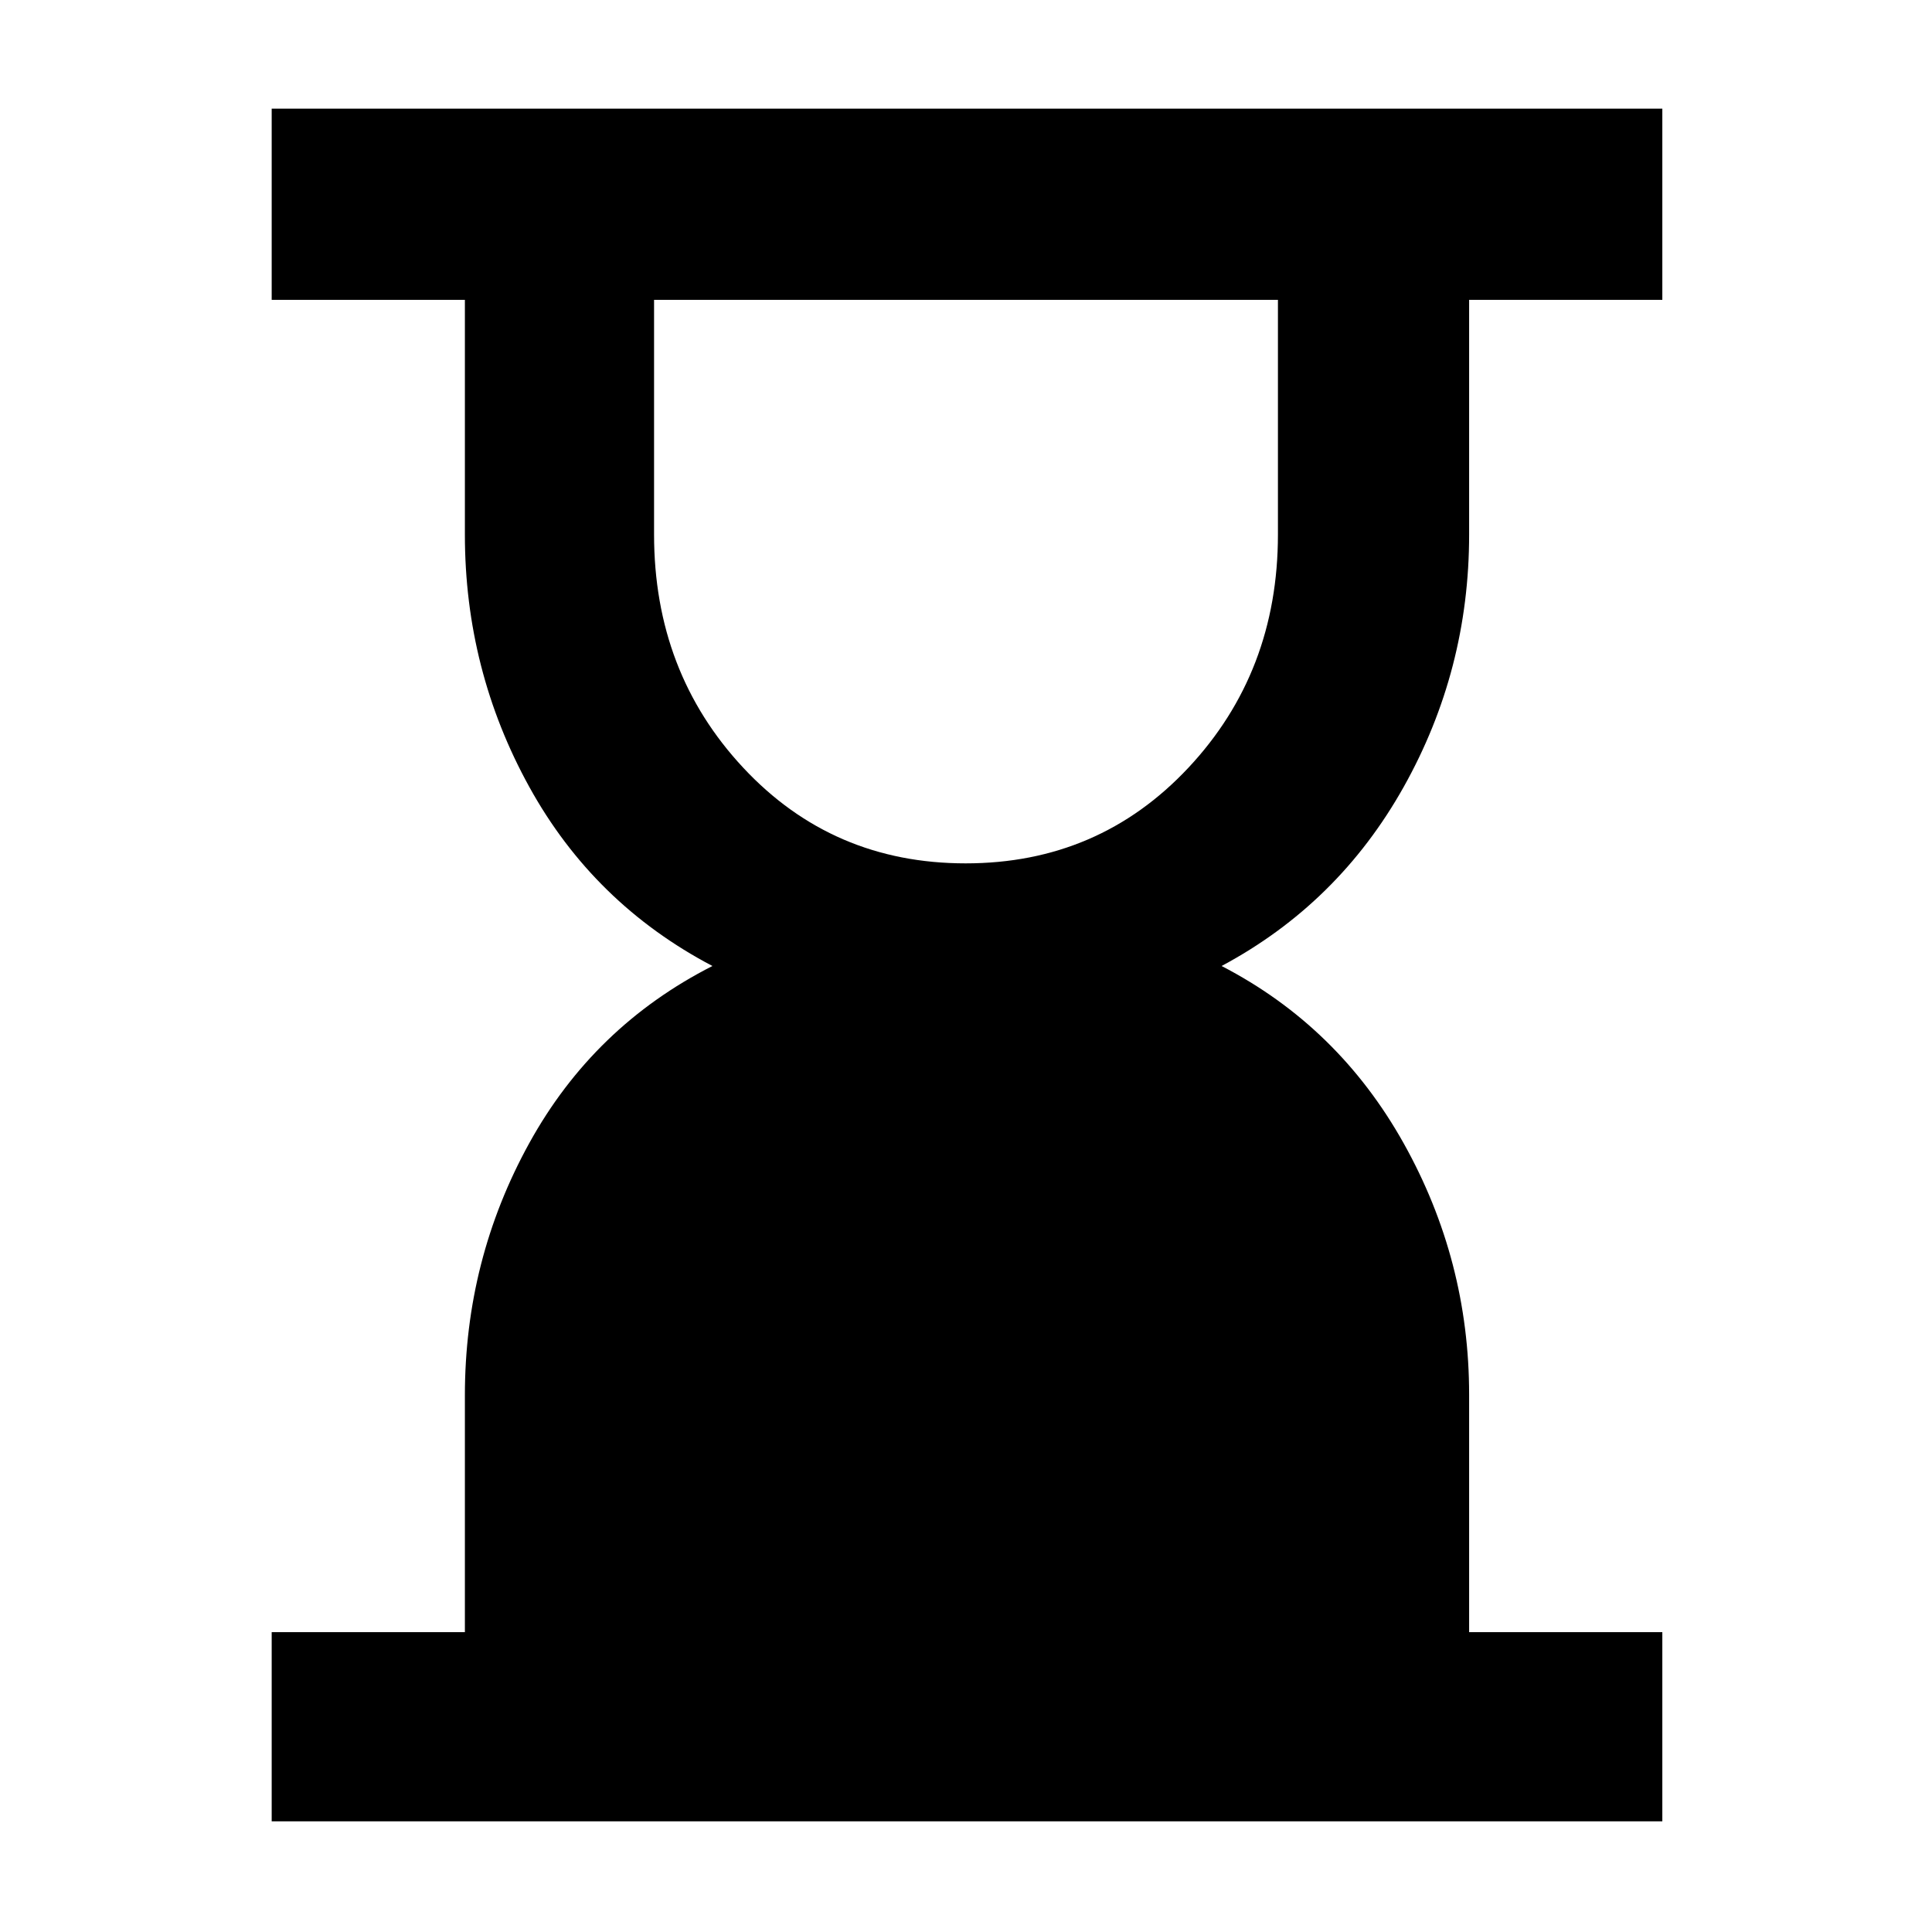 <svg xmlns="http://www.w3.org/2000/svg" width="48" height="48" viewBox="0 96 960 960"><path d="M479.832 525Q546 525 590.5 477.493T635 361.571V245H325v116.581Q325 430 369.332 477.5t110.5 47.5ZM135 1001v-94h96V789.348Q231 722 263 664t91-88q-59-31-91-89t-32-125.348V245h-96v-95h691v95h-96v116.652Q730 429 697.5 487T607 576q58 30 90.5 88.137T730 789v118h96v94H135Z"/></svg>